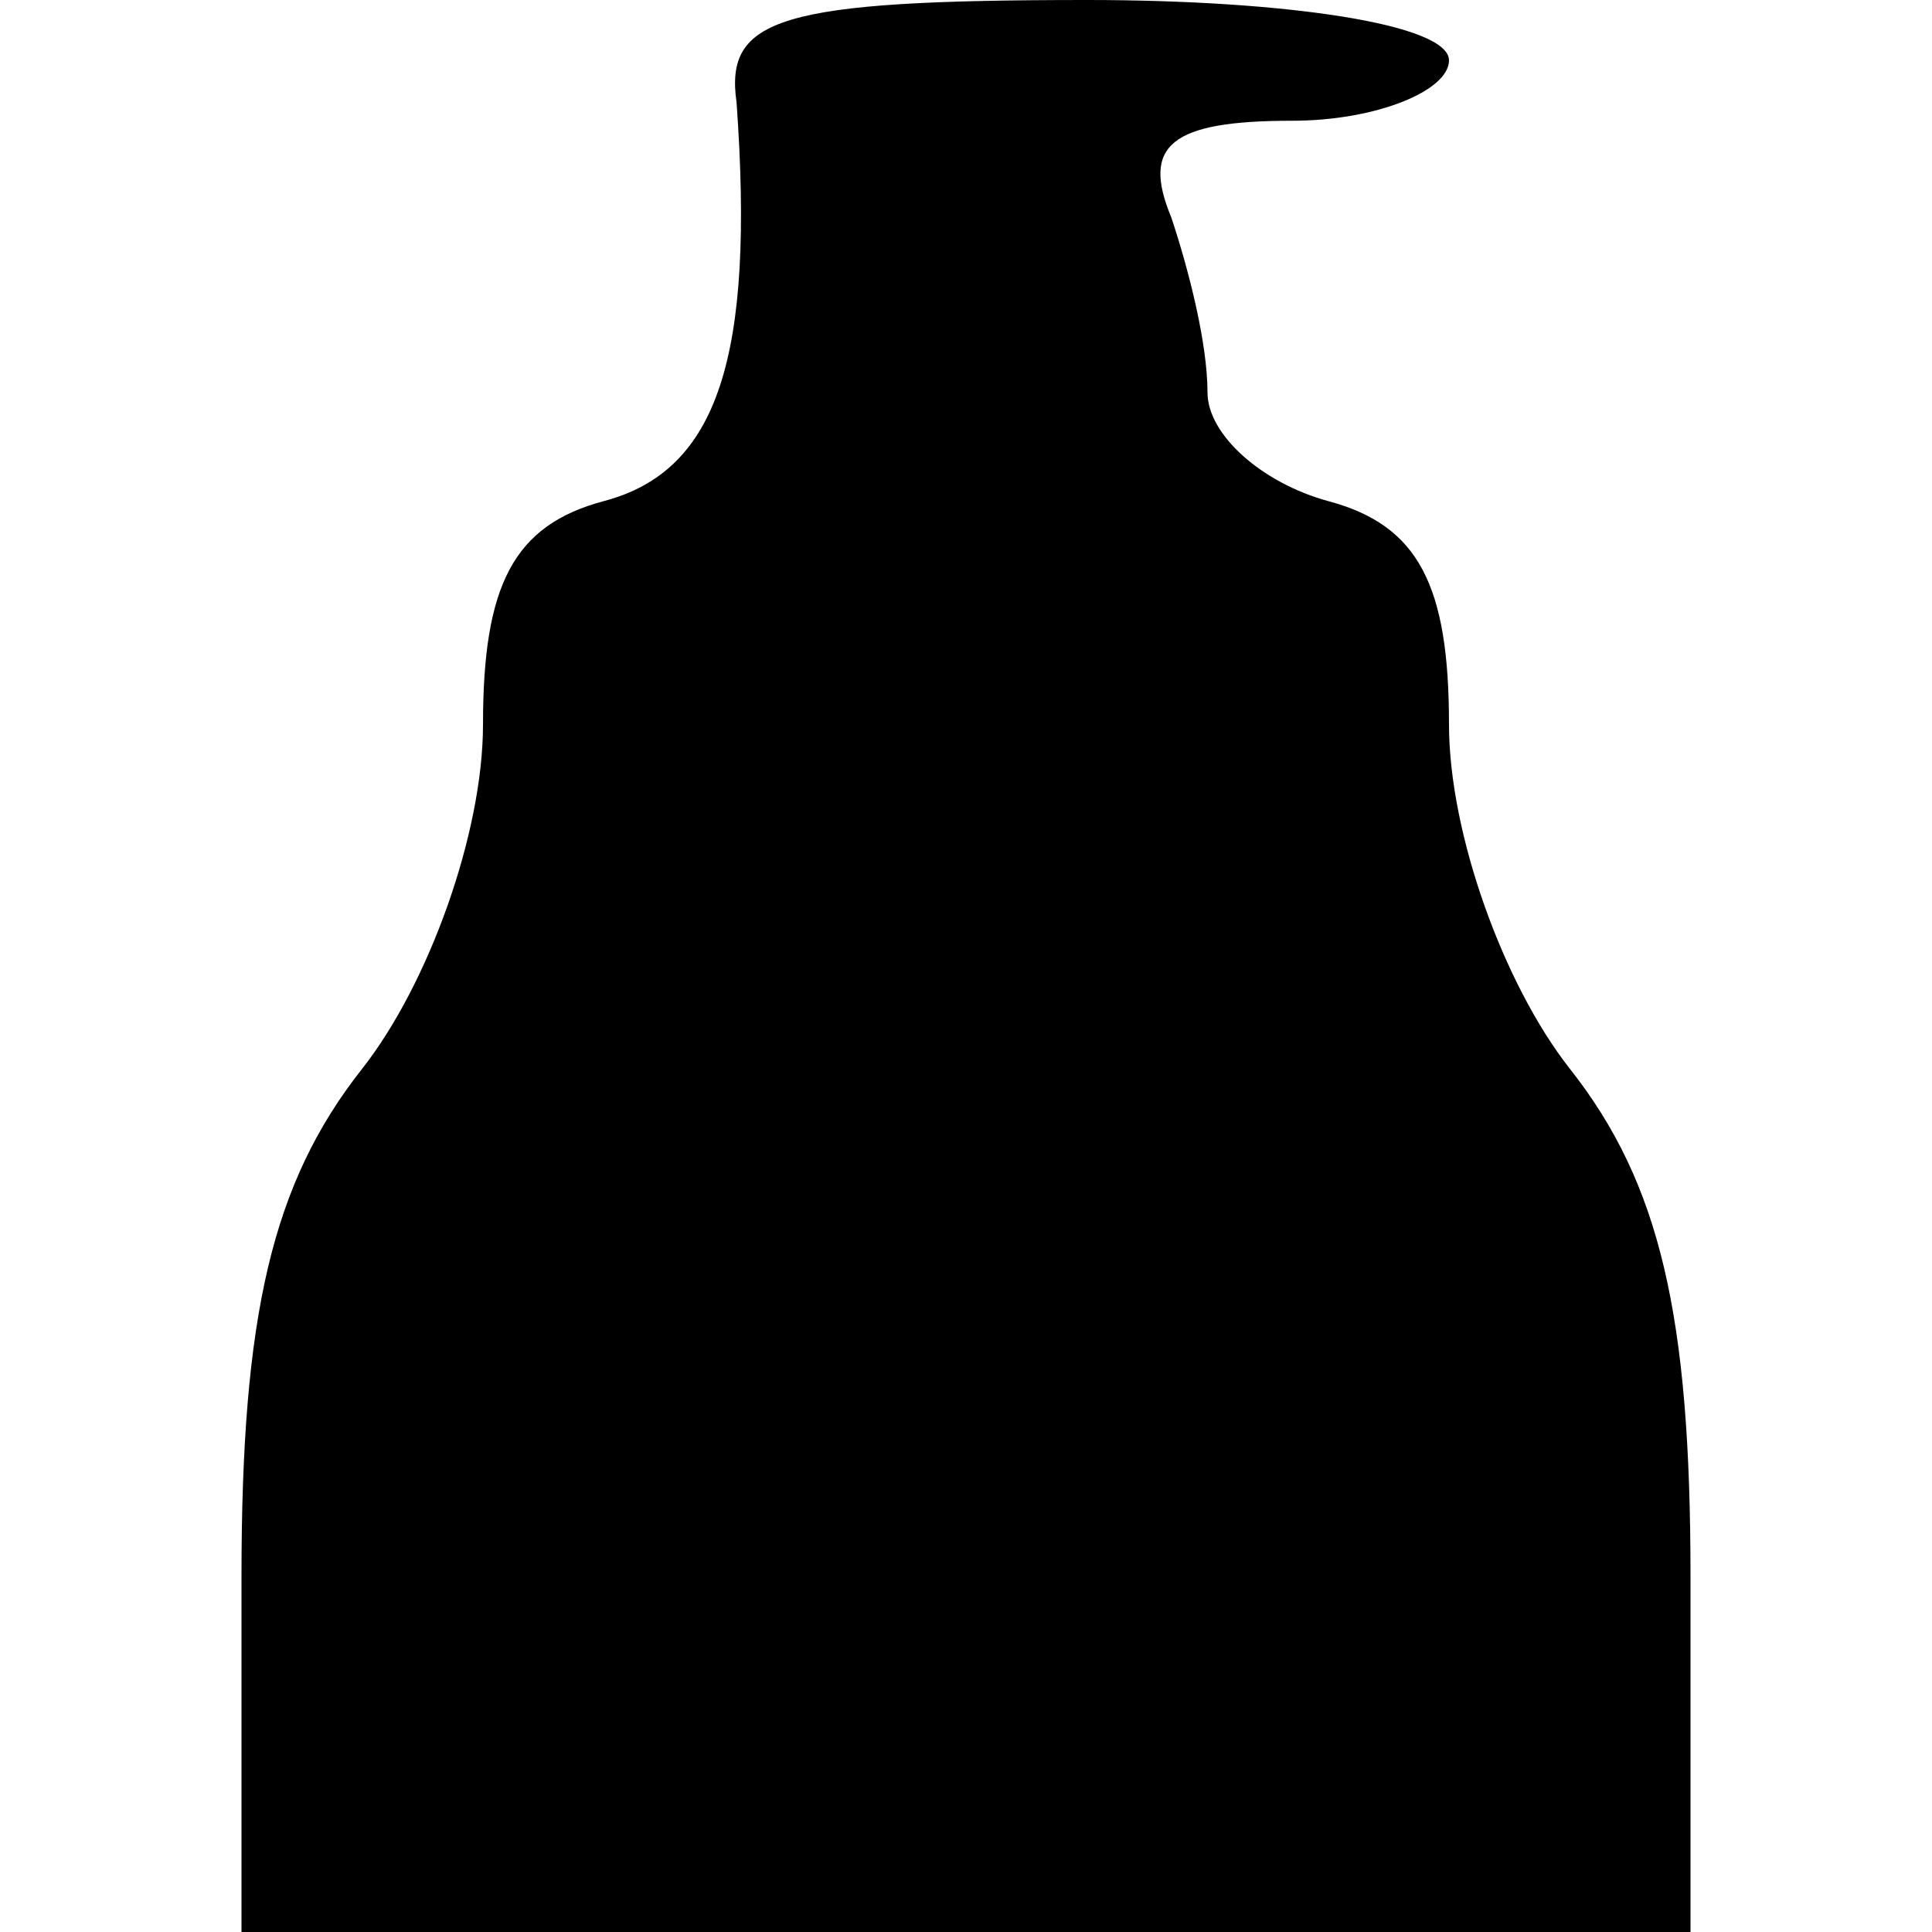 <?xml version="1.0" standalone="no"?>
<!DOCTYPE svg PUBLIC "-//W3C//DTD SVG 20010904//EN"
 "http://www.w3.org/TR/2001/REC-SVG-20010904/DTD/svg10.dtd">
<svg version="1.0" xmlns="http://www.w3.org/2000/svg"
 width="32pt" height="32pt" viewBox="0 0 32 32"
 preserveAspectRatio="xMidYMid meet">
<g transform="translate(0,32) scale(0.1,-0.1)"
fill="#000000" stroke="none">
<path d="M122 303 c3 -42 -3 -61 -22 -66 -15 -4 -20 -14 -20 -37 0 -18 -9 -43
-20 -57 -15 -19 -20 -41 -20 -84 l0 -59 120 0 120 0 0 59 c0 43 -5 65 -20 84
-11 14 -20 39 -20 57 0 23 -5 33 -20 37 -11 3 -20 11 -20 18 0 8 -3 20 -6 29
-5 12 0 16 20 16 14 0 26 5 26 10 0 6 -27 10 -60 10 -51 0 -60 -3 -58 -17z"/>
</g>
</svg>
